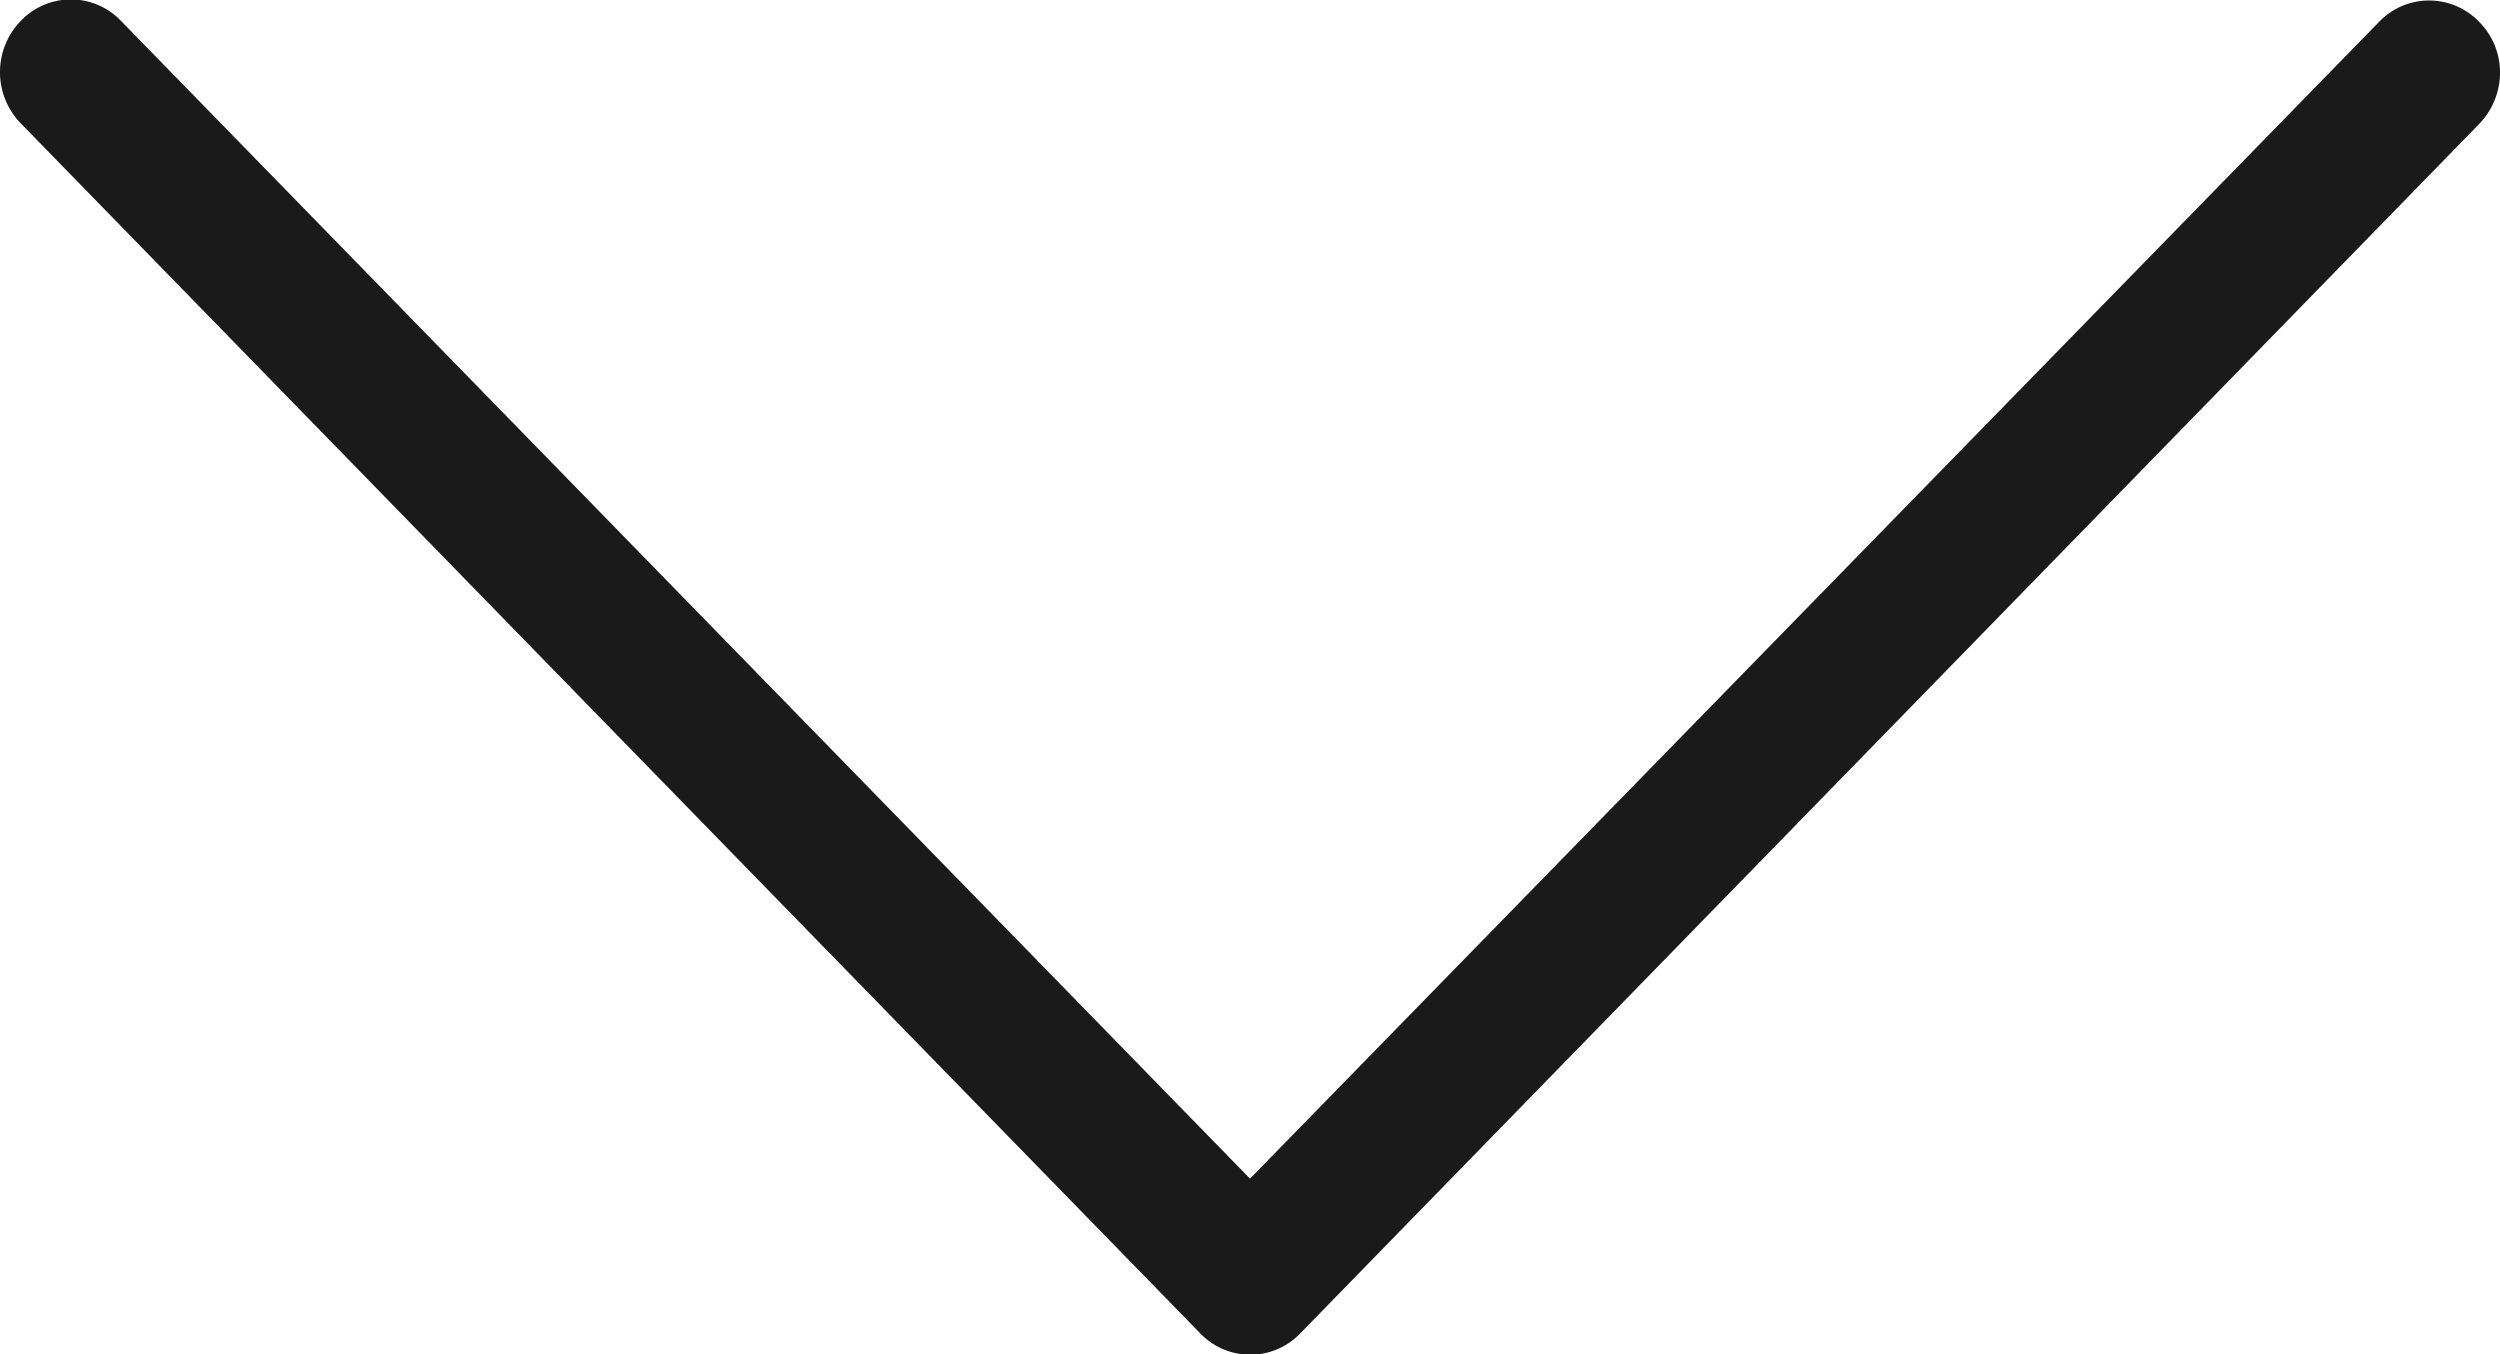 <svg xmlns="http://www.w3.org/2000/svg" width="24" height="13" viewBox="0 0 24 13">
    <defs>
        <style>
            .cls-1{fill:#1a1a1a}
        </style>
    </defs>
    <g id="Back" transform="rotate(-90 6.5 6.5)">
        <path id="Path_2010" d="M1.685 12L12.8 1.161a.665.665 0 0 0 0-.961.706.706 0 0 0-.985 0L.2 11.522a.665.665 0 0 0 0 .961L11.81 23.8a.709.709 0 0 0 .49.2.688.688 0 0 0 .49-.2.665.665 0 0 0 0-.961z" class="cls-1" data-name="Path 2010"/>
    </g>
</svg>
